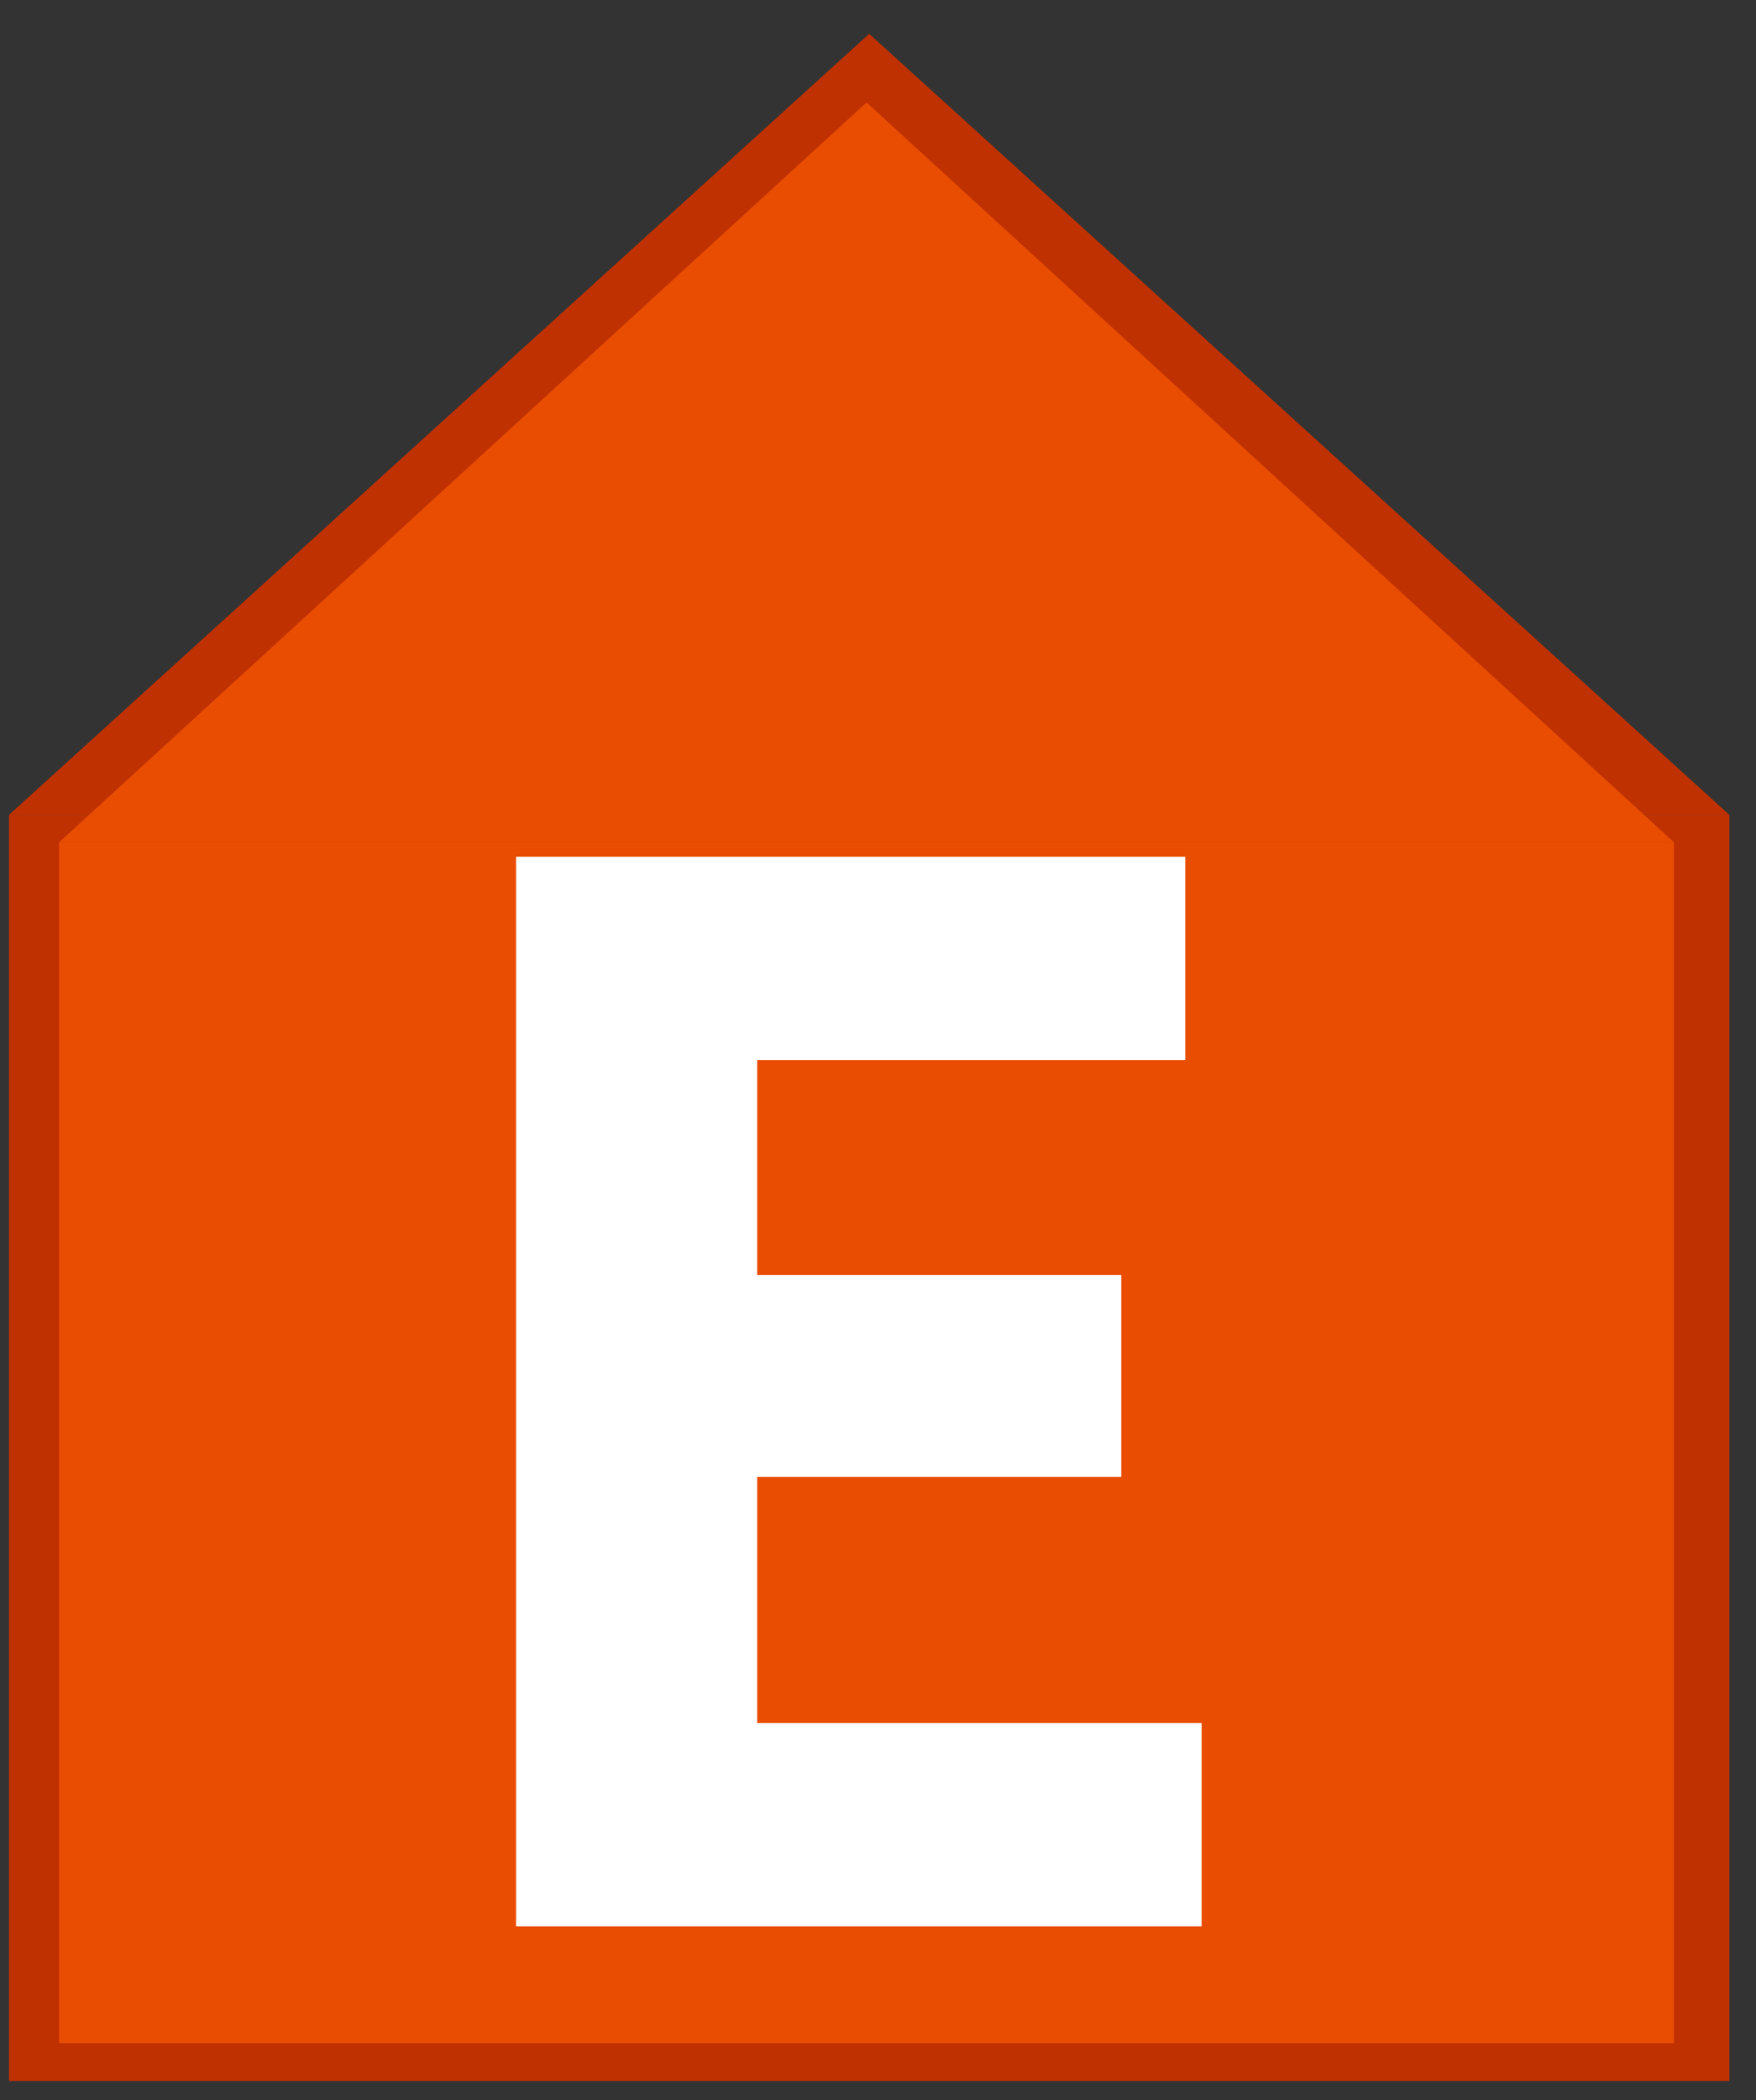 <?xml version="1.0" encoding="UTF-8" standalone="no"?>
<!DOCTYPE svg PUBLIC "-//W3C//DTD SVG 1.1//EN" "http://www.w3.org/Graphics/SVG/1.1/DTD/svg11.dtd">
<svg width="100%" height="100%" viewBox="0 0 46 55" version="1.1" xmlns="http://www.w3.org/2000/svg" xmlns:xlink="http://www.w3.org/1999/xlink" xml:space="preserve" xmlns:serif="http://www.serif.com/" style="fill-rule:evenodd;clip-rule:evenodd;stroke-linejoin:round;stroke-miterlimit:2;">
    <rect x="0" y="0" width="46" height="55" fill="#333333" stroke="none"/>
    <g id="iconE">
        <g id="Podklad">
            <g id="Border">
                <rect x="0.236" y="21.341" width="45.066" height="33.159" style="fill:rgb(192,49,1);"/>
                <path d="M22.769,0.886L45.302,21.341L0.236,21.341L22.769,0.886Z" style="fill:rgb(192,49,1);"/>
            </g>
            <g id="back">
                <rect x="1.55" y="22.058" width="42.3" height="31.45" style="fill:rgb(233,77,1);"/>
                <path d="M22.7,2.683L43.85,22.058L1.55,22.058L22.7,2.683Z" style="fill:rgb(233,77,1);"/>
            </g>
        </g>
        <path d="M13.519,50.451L31.478,50.451L31.478,45.123L19.835,45.123L19.835,38.678L29.373,38.678L29.373,33.393L19.835,33.393L19.835,27.765L31.049,27.765L31.049,22.437L13.519,22.437L13.519,50.451Z" style="fill:white;fill-rule:nonzero;"/>
    </g>
</svg>
